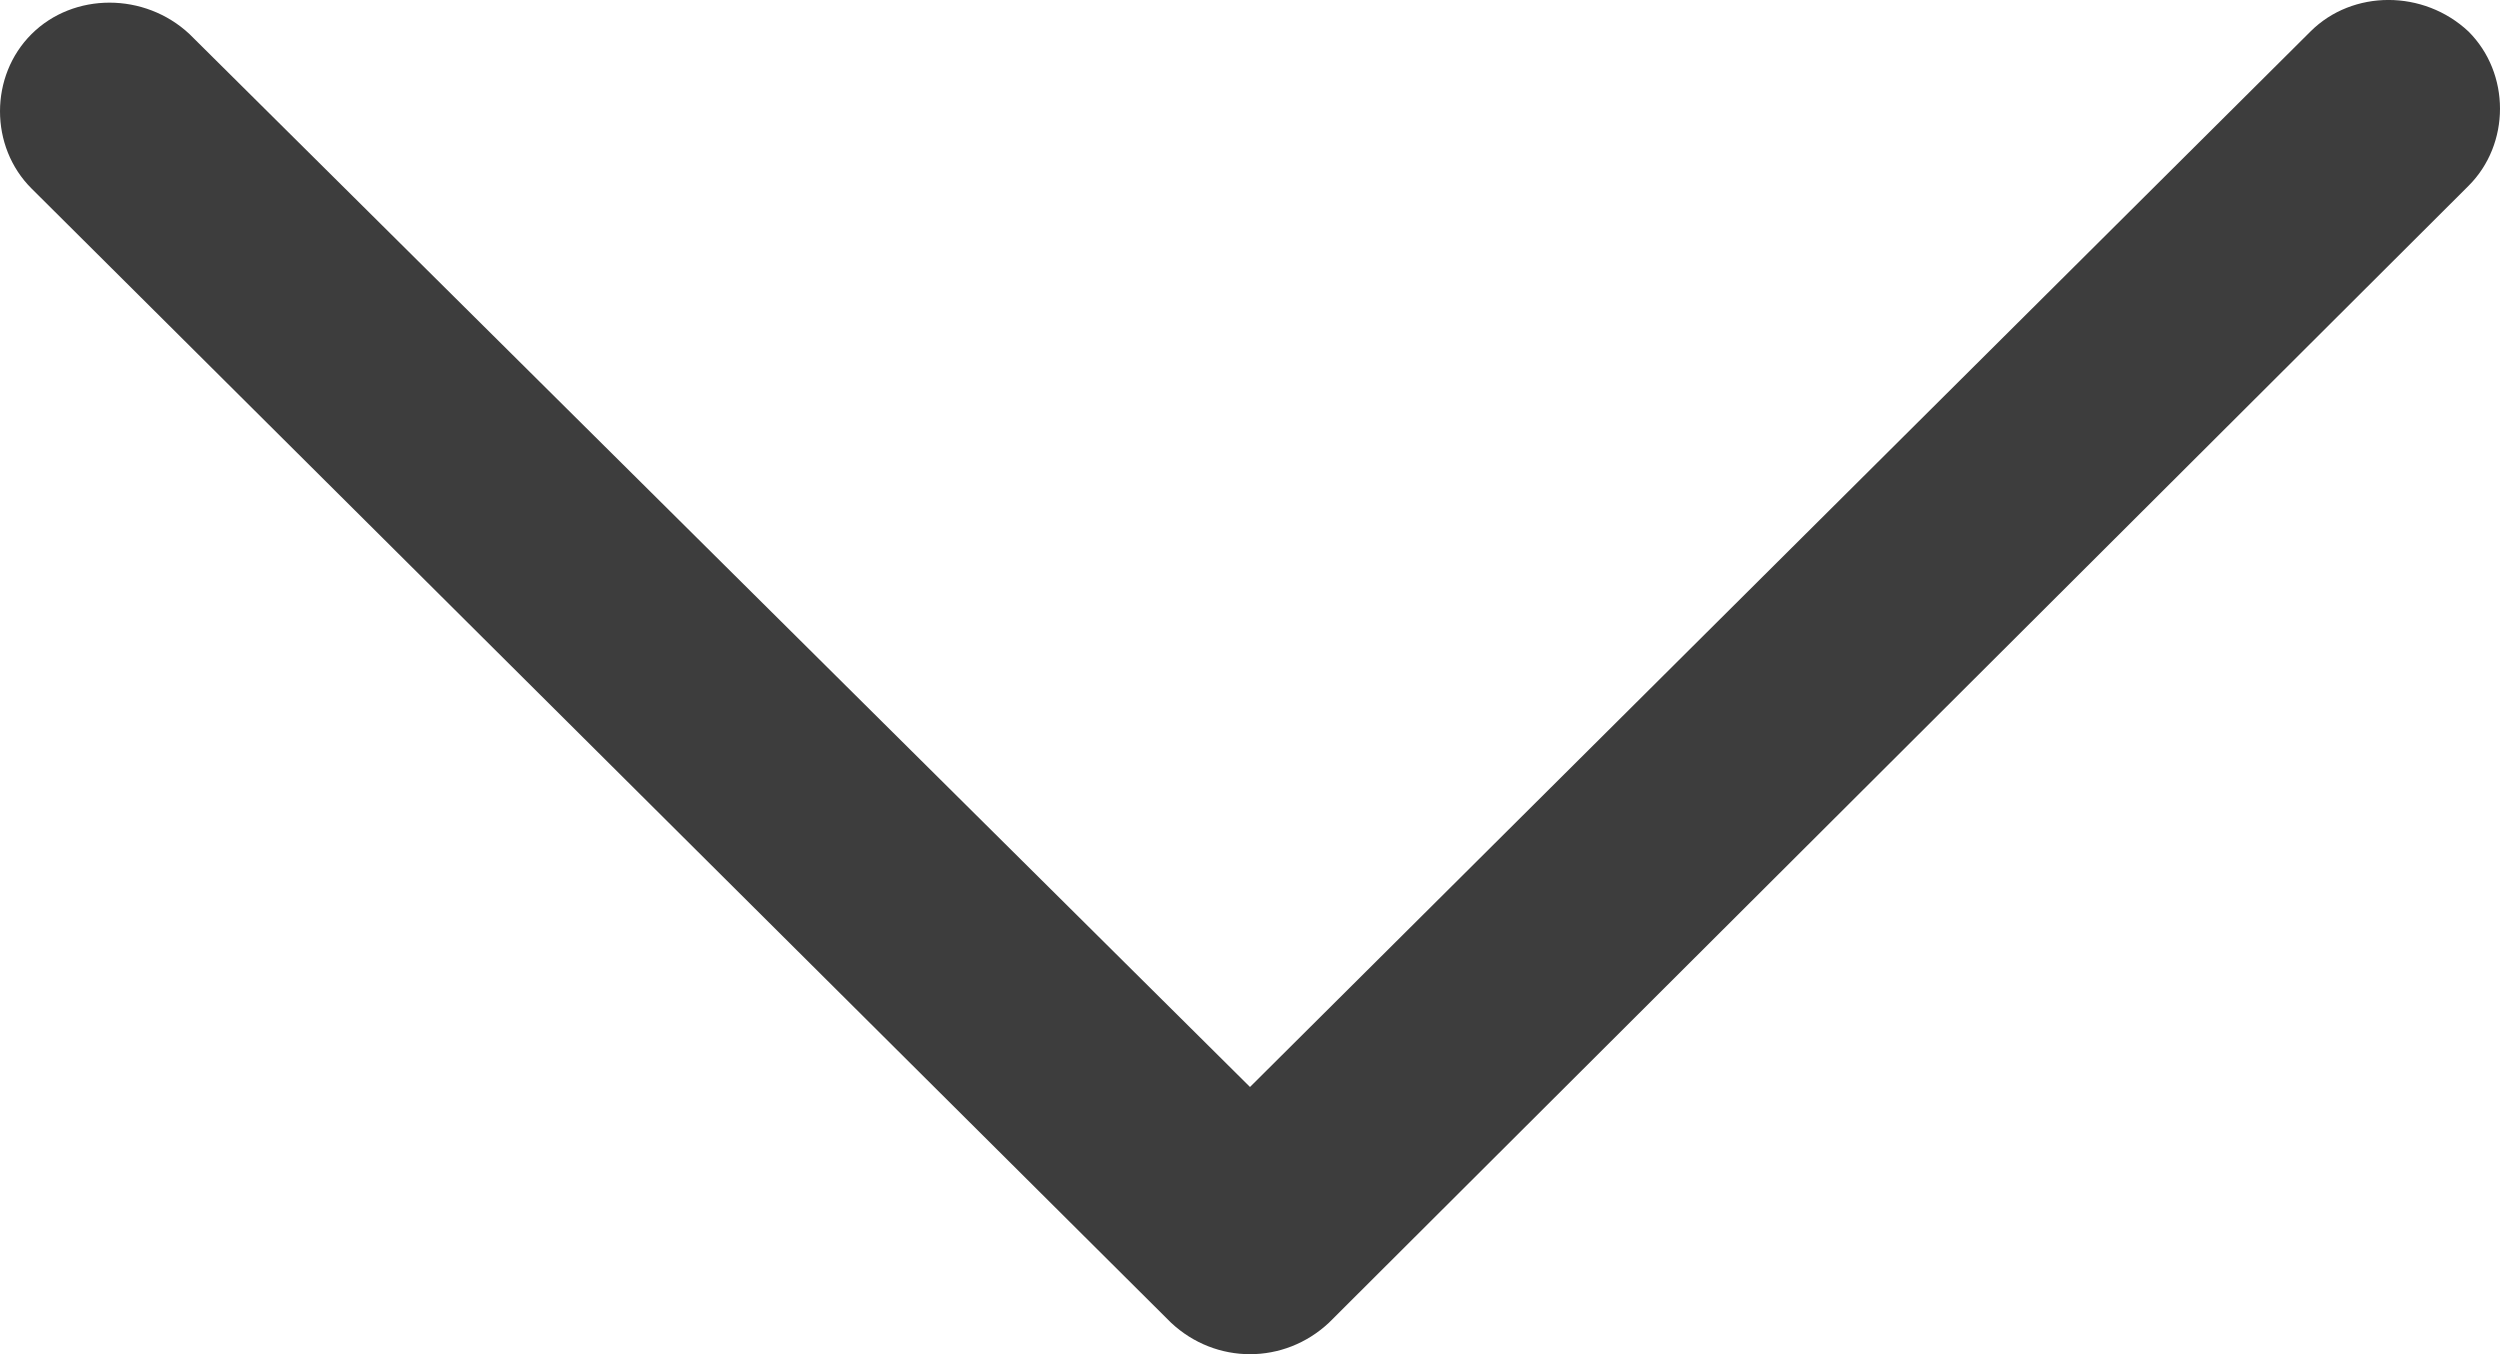 <?xml version="1.0" encoding="UTF-8"?>
<svg width="24px" height="13px" viewBox="0 0 24 13" version="1.1" xmlns="http://www.w3.org/2000/svg" xmlns:xlink="http://www.w3.org/1999/xlink">
    <title>Path</title>
    <g id="Final-Wireframes" stroke="none" stroke-width="1" fill="none" fill-rule="evenodd">
        <g id="Account-page" transform="translate(-359, -272)" fill="#3D3D3D" fill-rule="nonzero">
            <g id="noun_Arrow-Down_565772" transform="translate(359, 272)">
                <path d="M11.242,12.698 L0.303,1.81 C-0.101,1.408 -0.101,0.729 0.303,0.327 L0.303,0.327 C0.707,-0.075 1.389,-0.075 1.819,0.327 L12,10.435 L22.181,0.302 C22.585,-0.101 23.267,-0.101 23.697,0.302 L23.697,0.302 C24.101,0.704 24.101,1.383 23.697,1.785 L12.758,12.698 C12.328,13.101 11.672,13.101 11.242,12.698 Z" id="Path"></path>
            </g>
        </g>
    </g>
</svg>